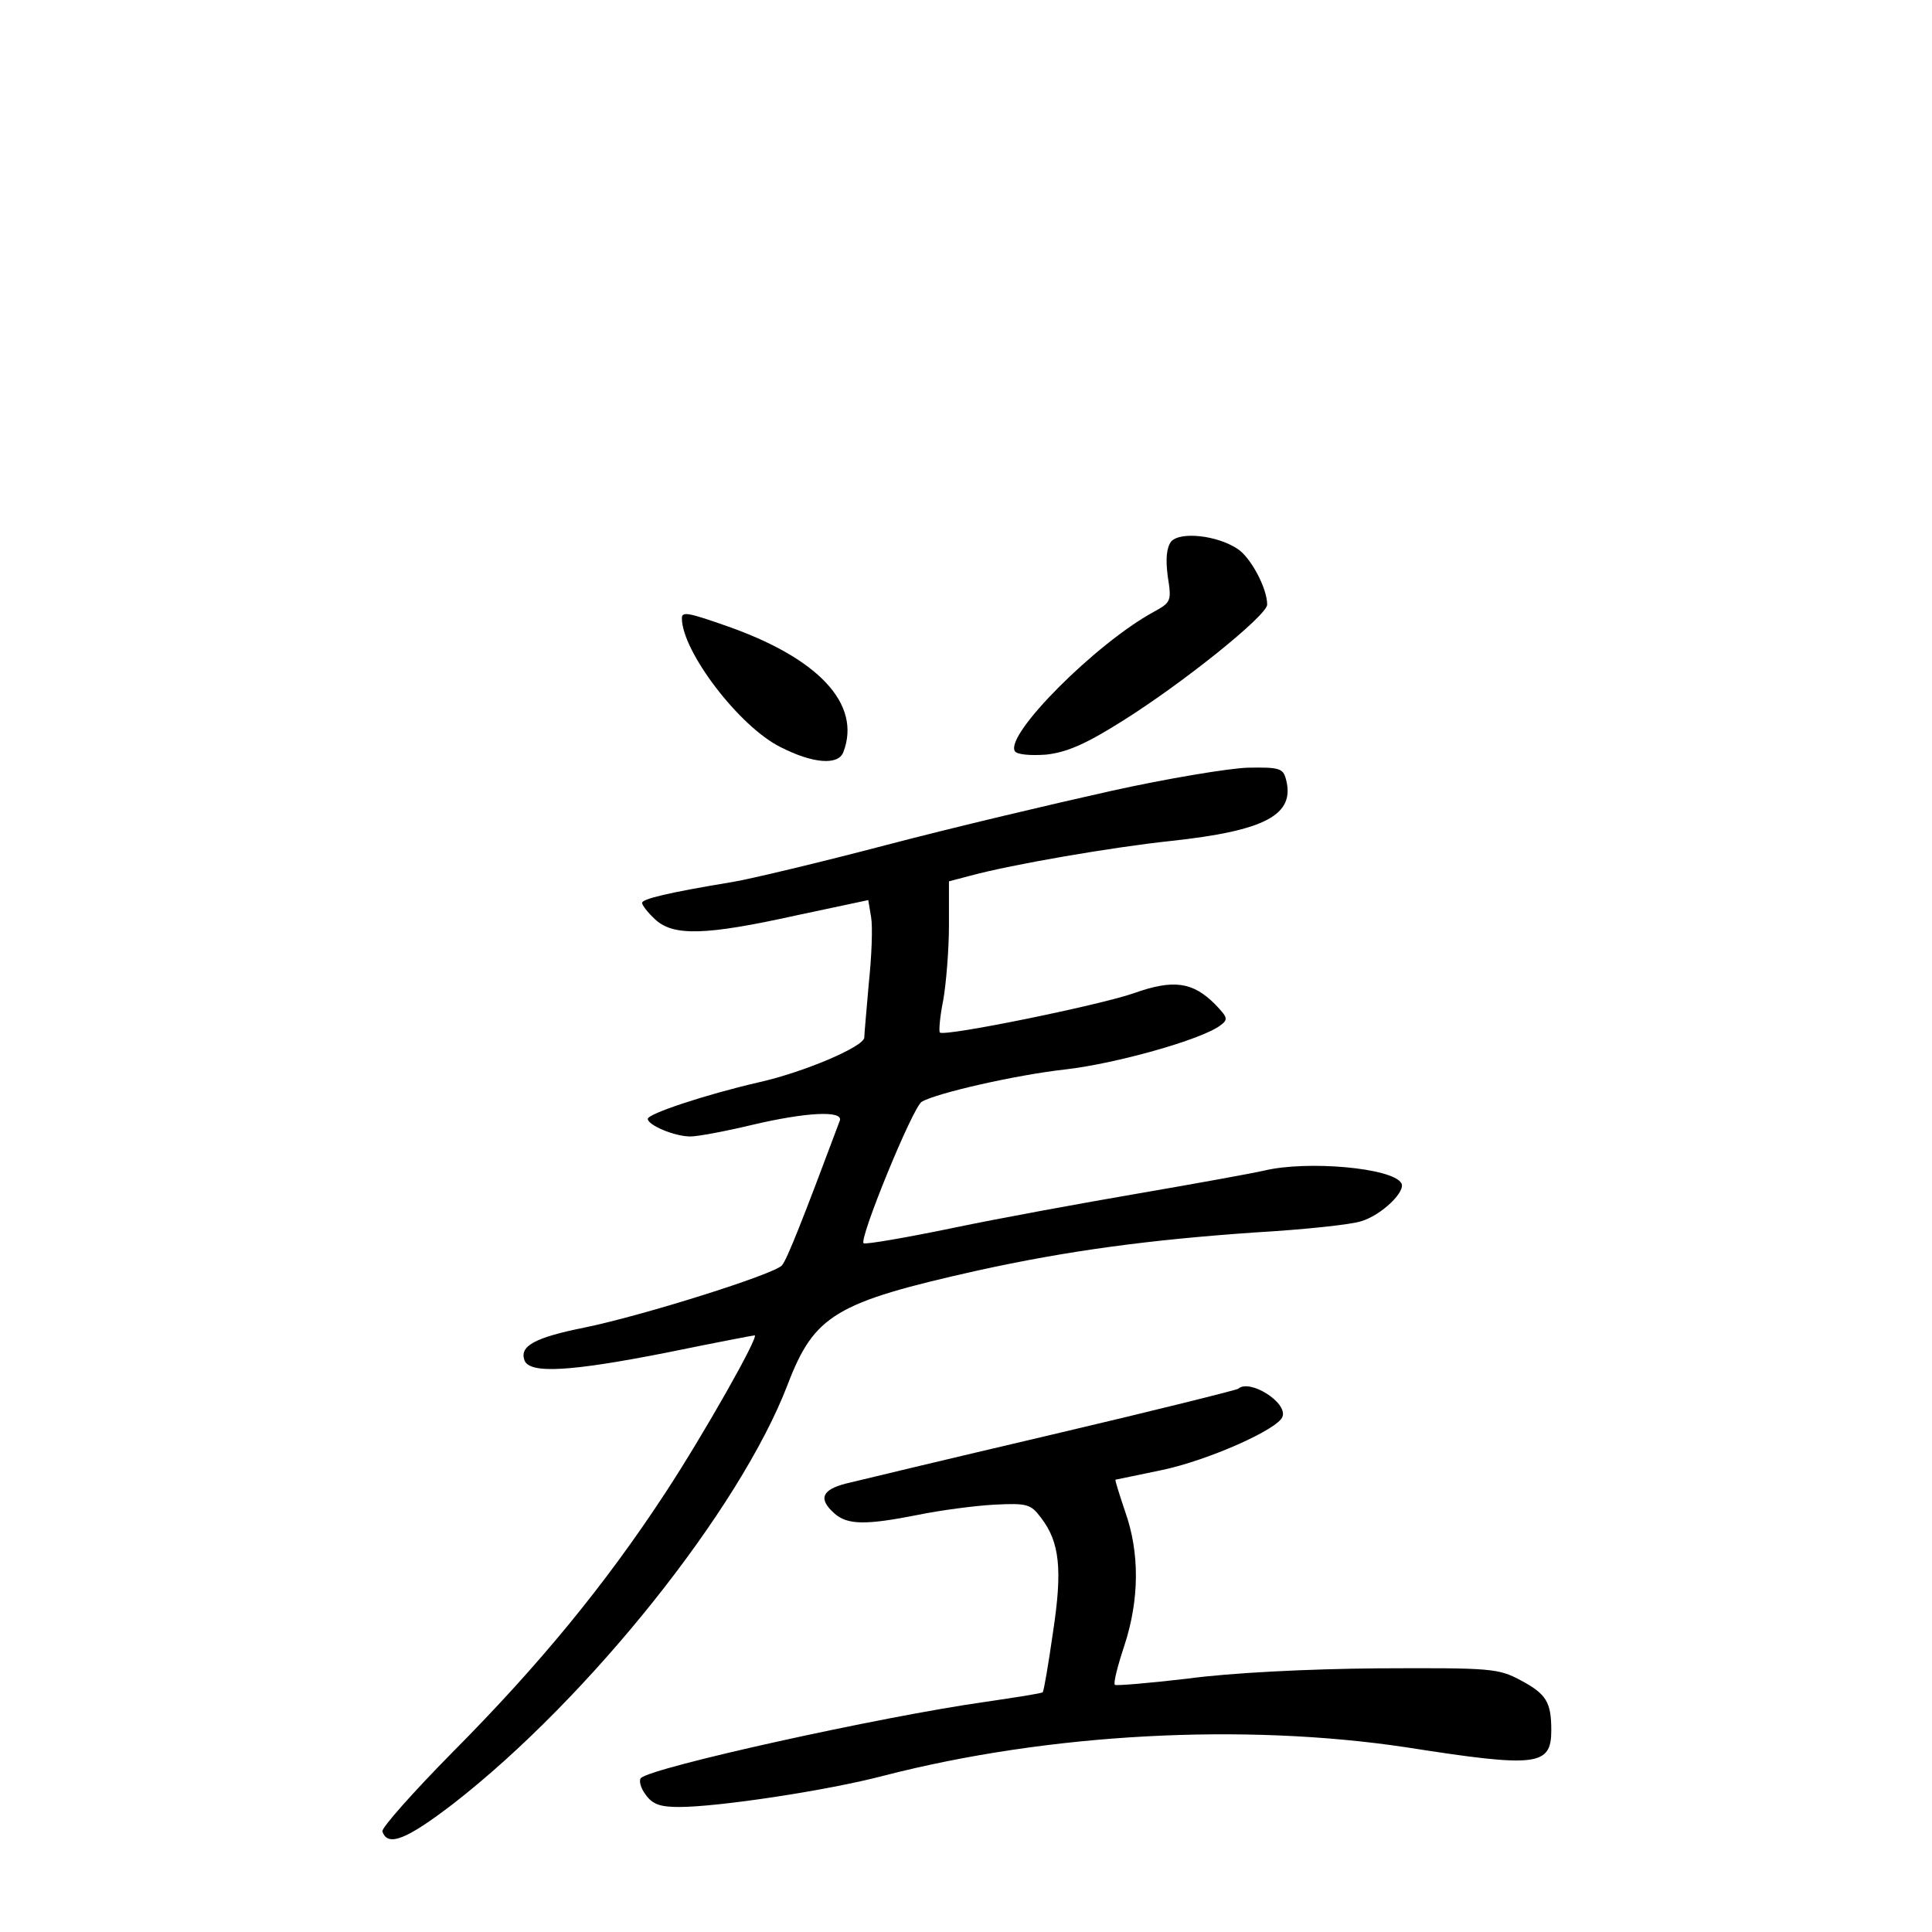<?xml version="1.0" standalone="no"?>
<!DOCTYPE svg PUBLIC "-//W3C//DTD SVG 20010904//EN"
 "http://www.w3.org/TR/2001/REC-SVG-20010904/DTD/svg10.dtd">
<svg version="1.0" xmlns="http://www.w3.org/2000/svg"
 width="340pt" height="340pt" viewBox="0 0 340 340"
 preserveAspectRatio="xMidYMid meet">
<g transform="translate(0,340) scale(0.1,-0.1)"
fill="#000000" stroke="none">
<path d="M2061 2447 c-8 -11 -10 -30 -6 -61 7 -44 6 -46 -25 -63 -101 -55
-262 -216 -244 -245 4 -6 27 -8 55 -6 36 4 69 18 134 59 107 67 255 186 255
205 0 29 -29 83 -52 98 -36 24 -101 31 -117 13z"/>
<path d="M1200 2312 c0 -58 101 -191 174 -227 57 -29 101 -32 110 -9 33 85
-44 167 -210 224 -63 22 -74 24 -74 12z"/>
<path d="M1955 2008 c-99 -22 -277 -64 -395 -95 -118 -31 -240 -60 -270 -65
-115 -19 -160 -30 -160 -37 0 -4 10 -17 23 -29 32 -30 90 -28 248 7 l127 27 5
-30 c3 -17 1 -69 -4 -116 -4 -47 -8 -90 -8 -96 -1 -16 -106 -61 -187 -79 -91
-21 -194 -55 -194 -64 0 -11 47 -31 75 -31 13 0 61 9 107 20 97 23 162 26 156
8 -64 -171 -93 -245 -102 -255 -15 -16 -244 -88 -346 -109 -90 -18 -116 -33
-107 -58 9 -24 80 -20 252 14 83 17 151 30 153 30 9 0 -90 -175 -157 -277
-106 -162 -223 -304 -374 -456 -70 -71 -126 -134 -124 -140 9 -28 43 -14 125
49 239 186 504 518 588 737 47 123 84 145 334 201 159 35 301 54 487 67 87 5
172 14 189 20 36 11 79 53 70 67 -16 27 -166 40 -241 22 -22 -5 -121 -23 -220
-40 -99 -17 -247 -44 -328 -61 -82 -17 -152 -29 -157 -27 -10 4 86 239 102
249 25 15 164 47 253 57 88 10 238 52 272 77 15 11 14 14 -9 38 -39 39 -73 44
-143 19 -60 -21 -334 -77 -341 -69 -2 2 0 28 6 57 5 29 10 88 10 131 l0 78 38
10 c74 20 249 50 352 61 167 18 220 46 203 109 -5 19 -12 21 -67 20 -33 -1
-142 -19 -241 -41z"/>
<path d="M2179 956 c-2 -2 -150 -39 -329 -81 -179 -42 -342 -81 -362 -86 -42
-11 -48 -27 -20 -52 23 -21 56 -21 147 -3 39 8 99 16 134 18 59 3 65 1 83 -23
33 -43 38 -91 21 -202 -8 -56 -16 -103 -18 -105 -1 -2 -47 -9 -101 -17 -184
-26 -586 -115 -606 -134 -4 -4 -1 -17 8 -29 12 -17 25 -22 59 -22 69 0 261 29
360 55 291 75 634 93 920 50 230 -36 255 -33 255 30 0 50 -9 64 -54 88 -39 21
-52 22 -251 21 -124 -1 -261 -8 -334 -18 -69 -8 -127 -13 -129 -11 -3 3 5 34
17 70 26 80 27 162 1 235 -10 30 -18 55 -17 56 1 0 38 8 82 17 81 17 205 72
212 94 9 25 -58 67 -78 49z"/>
</g>
</svg>
